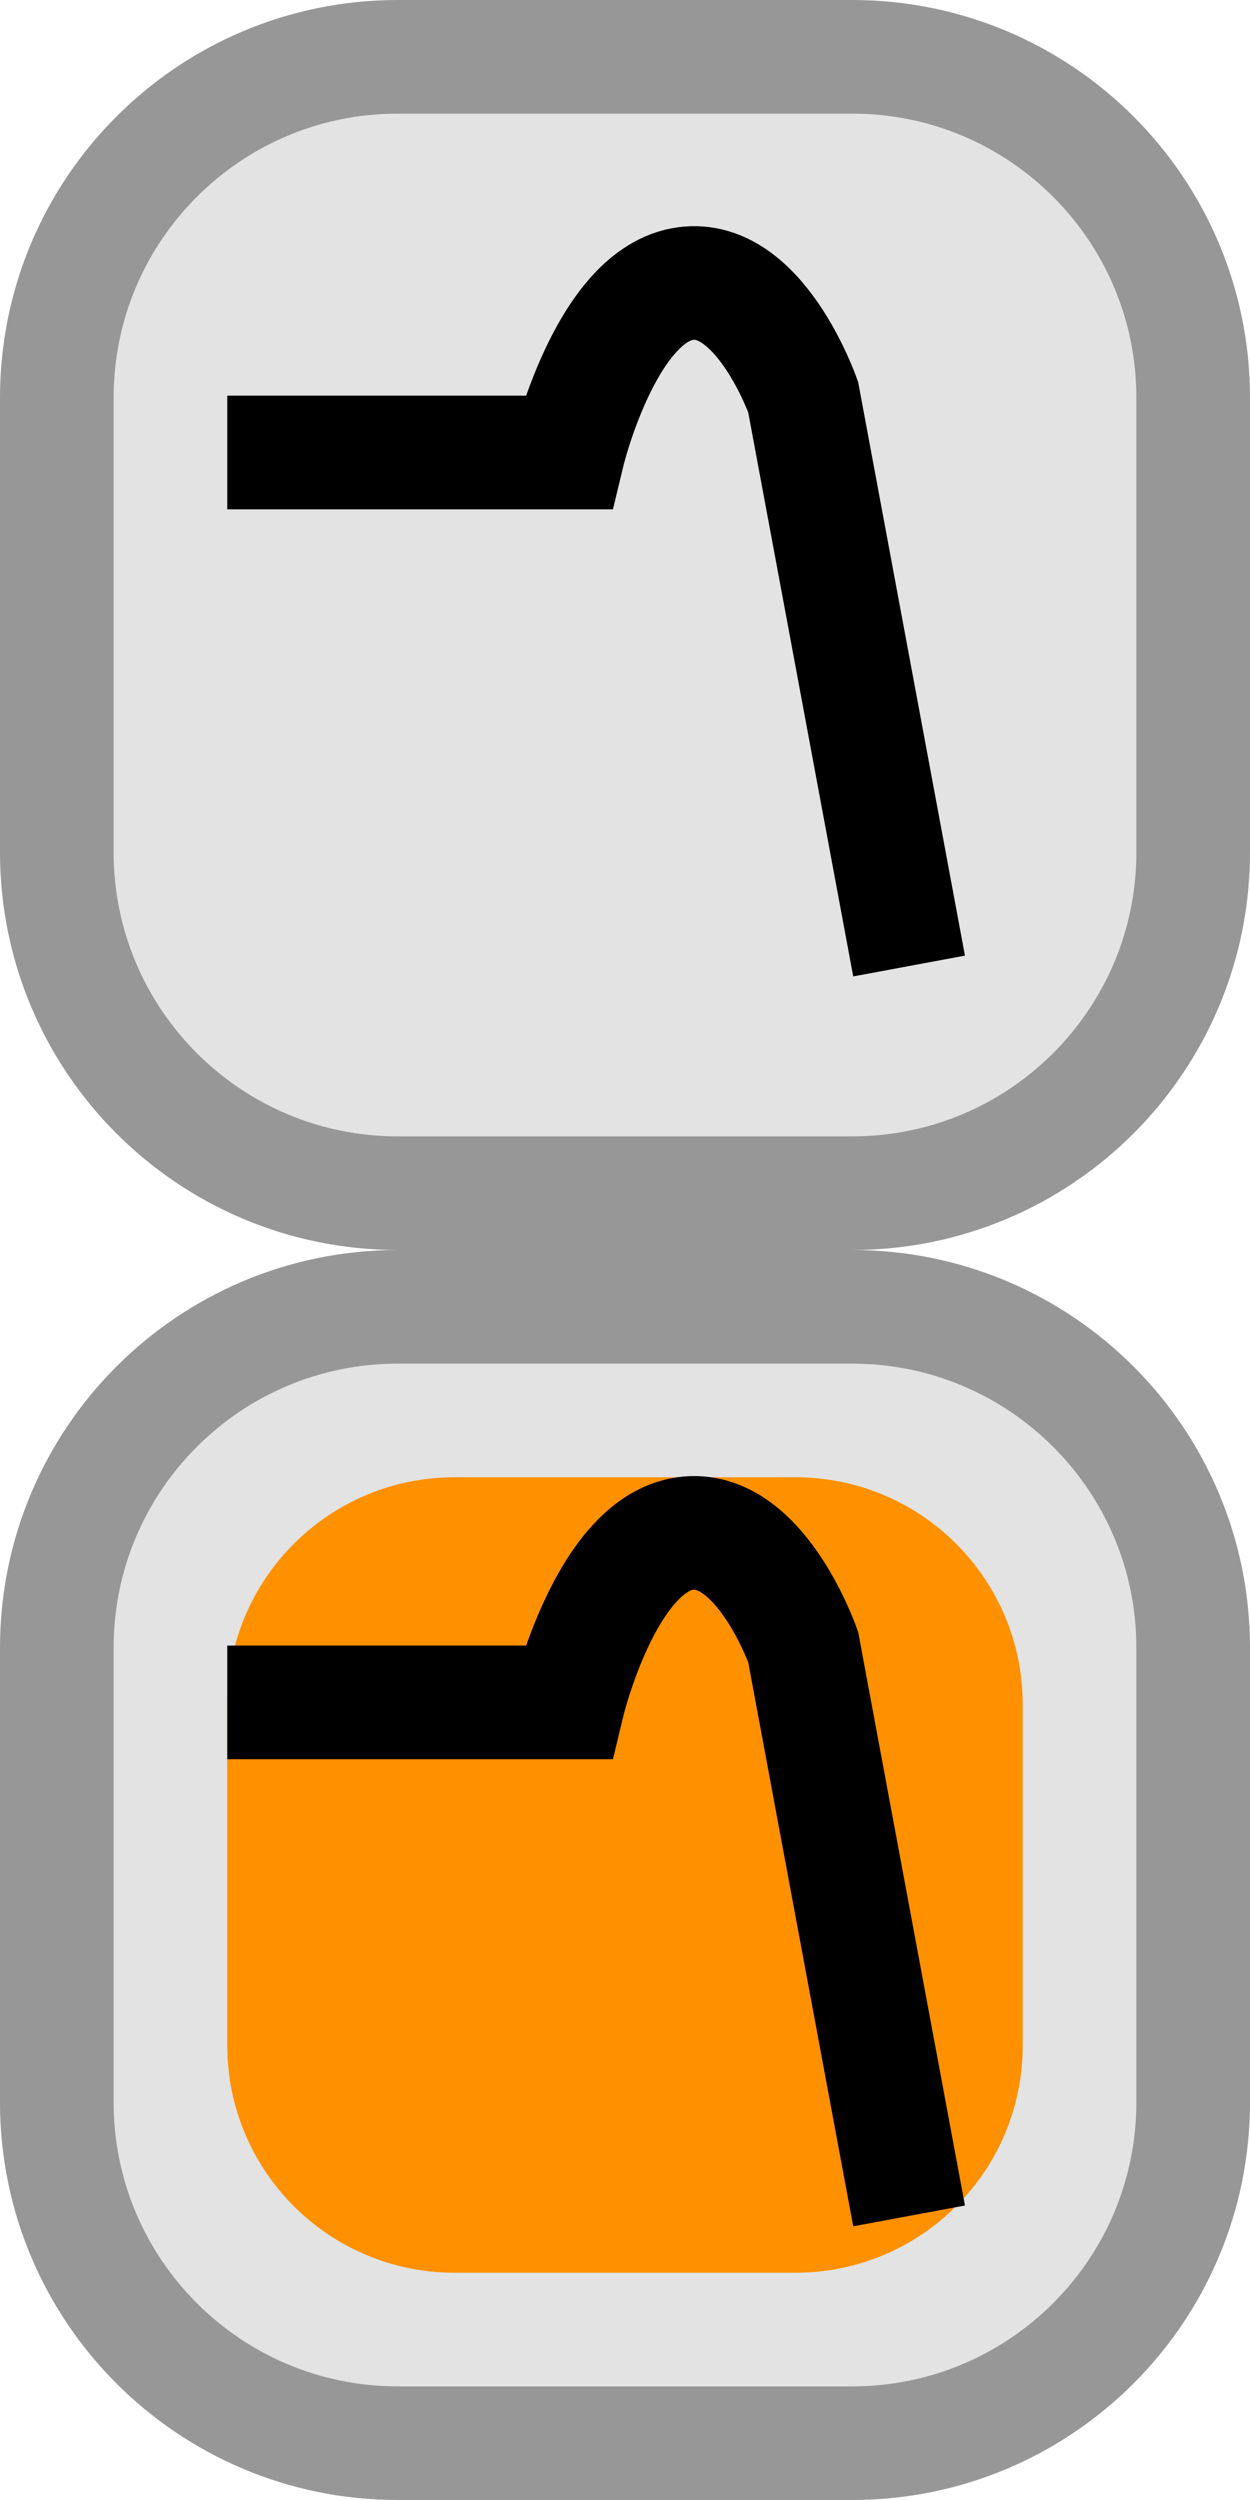 <?xml version="1.0" encoding="utf-8"?>
<svg width="11px" height="22px" viewBox="0 0 11 22" version="1.1" xmlns:xlink="http://www.w3.org/1999/xlink" xmlns="http://www.w3.org/2000/svg">
  <defs>
    <rect width="11" height="22" id="artboard_1" />
    <clipPath id="clip_1">
      <use xlink:href="#artboard_1" clip-rule="evenodd" />
    </clipPath>
  </defs>
  <g id="bmp00191" clip-path="url(#clip_1)">
    <path d="M0.5 3.5C0.5 1.843 1.843 0.5 3.5 0.5L7.5 0.5C9.157 0.5 10.5 1.843 10.5 3.5L10.5 7.5C10.5 9.157 9.157 10.5 7.5 10.5L3.5 10.5C1.843 10.5 0.5 9.157 0.5 7.5L0.5 3.5L0.5 3.5Z" id="Shape" fill="#E3E3E3" fill-rule="evenodd" stroke="#979797" stroke-width="1" />
    <path d="M0.5 14.5C0.5 12.843 1.843 11.5 3.5 11.5L7.5 11.5C9.157 11.5 10.5 12.843 10.5 14.5L10.5 18.5C10.5 20.157 9.157 21.5 7.5 21.5L3.5 21.5C1.843 21.5 0.5 20.157 0.5 18.5L0.5 14.5L0.5 14.5Z" id="Shape" fill="#E3E3E3" fill-rule="evenodd" stroke="#979797" stroke-width="1" />
    <path d="M2 15C2 13.895 2.895 13 4 13L7 13C8.105 13 9 13.895 9 15L9 18C9 19.105 8.105 20 7 20L4 20C2.895 20 2 19.105 2 18L2 15L2 15Z" id="Shape" fill="#FF9000" fill-rule="evenodd" stroke="none" />
    <path d="M2 14.981L5 14.981C5 14.981 5.325 13.631 6 13.5C6.675 13.369 7.068 14.494 7.068 14.494L8 19.5" id="Shape" fill="none" stroke="#000000" stroke-width="1" />
    <path d="M2 3.982L5 3.982C5 3.982 5.325 2.632 6 2.501C6.675 2.369 7.068 3.495 7.068 3.495L8 8.501" id="Shape" fill="none" fill-rule="evenodd" stroke="#000000" stroke-width="1" />
  </g>
</svg>